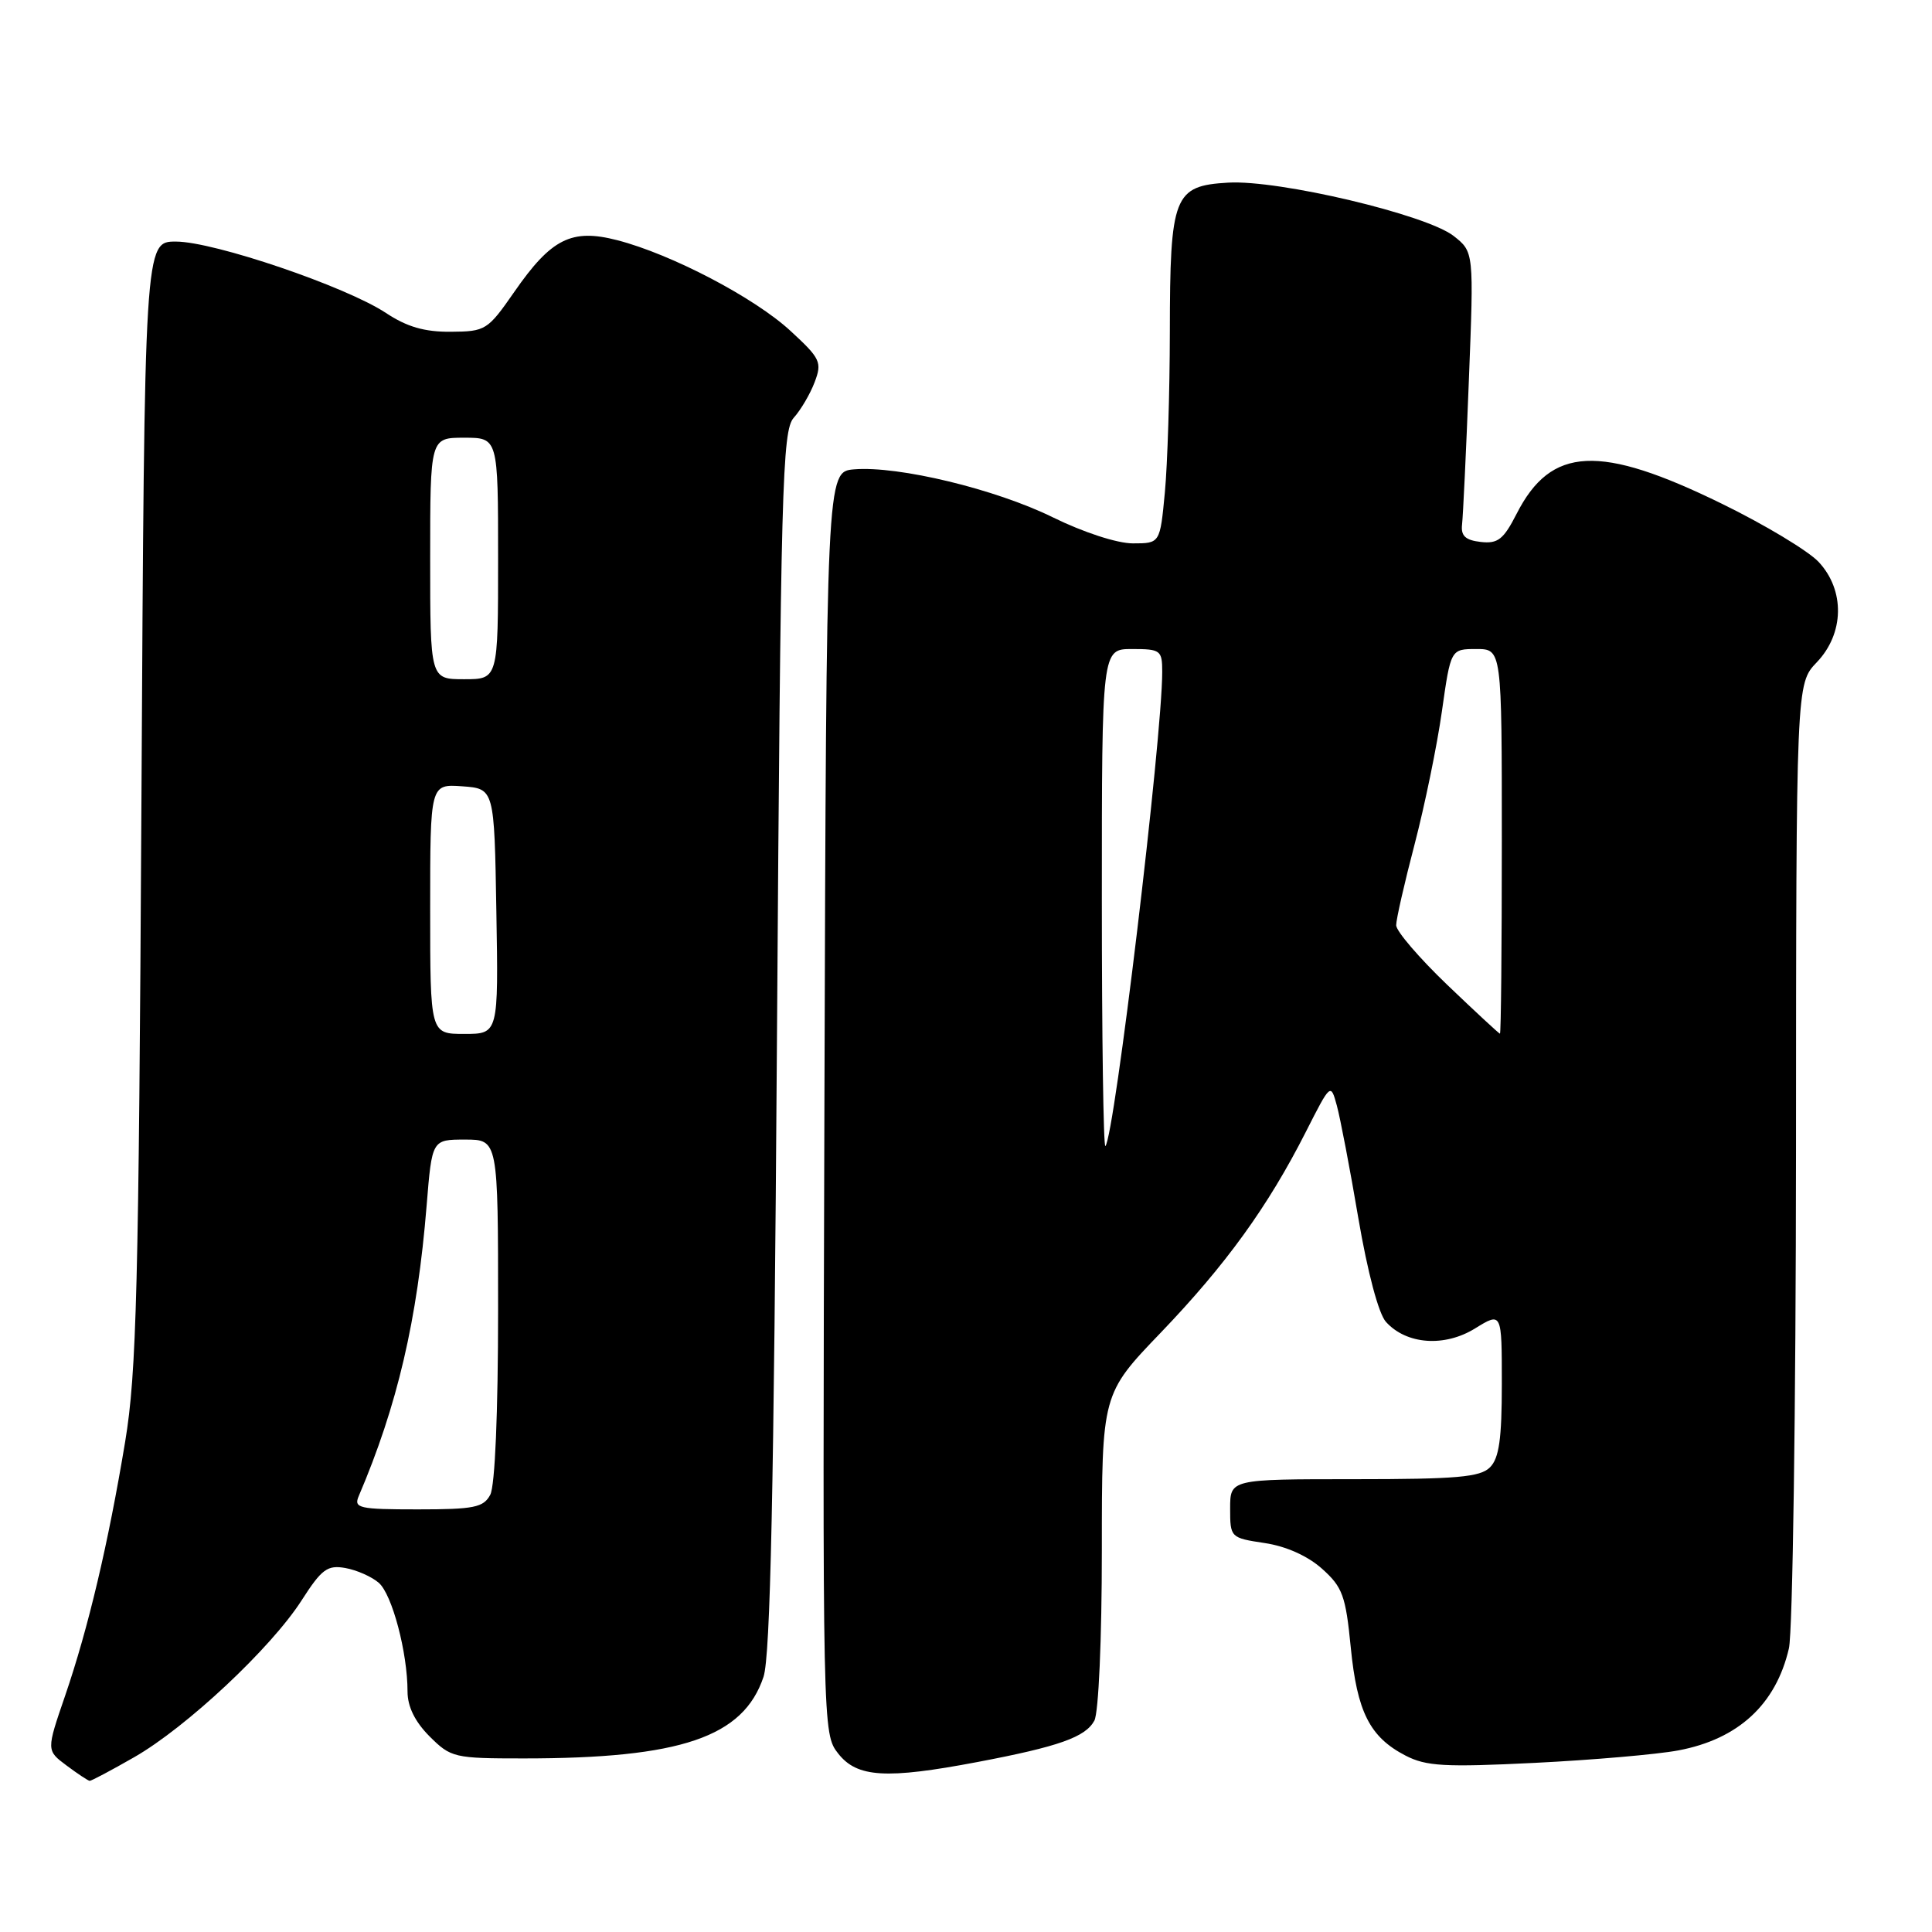 <?xml version="1.0" encoding="UTF-8" standalone="no"?>
<!DOCTYPE svg PUBLIC "-//W3C//DTD SVG 1.1//EN" "http://www.w3.org/Graphics/SVG/1.1/DTD/svg11.dtd" >
<svg xmlns="http://www.w3.org/2000/svg" xmlns:xlink="http://www.w3.org/1999/xlink" version="1.1" viewBox="0 0 256 256">
 <g >
 <path fill="currentColor"
d=" M 17.78 232.84 C 24.70 228.88 35.89 218.40 39.95 212.08 C 42.63 207.90 43.38 207.35 45.76 207.77 C 47.27 208.04 49.26 208.92 50.19 209.73 C 51.96 211.27 54.00 218.97 54.00 224.13 C 54.00 226.14 54.98 228.13 56.92 230.08 C 59.75 232.90 60.18 233.00 69.38 233.00 C 90.22 233.00 98.50 230.18 101.17 222.19 C 102.08 219.45 102.54 197.72 102.95 137.85 C 103.45 64.20 103.65 57.05 105.18 55.35 C 106.10 54.33 107.35 52.21 107.94 50.65 C 108.95 48.00 108.72 47.51 104.76 43.86 C 100.01 39.46 88.97 33.68 81.80 31.83 C 75.73 30.26 73.05 31.60 68.13 38.70 C 64.62 43.75 64.34 43.93 59.73 43.96 C 56.25 43.99 53.92 43.31 51.14 41.47 C 45.83 37.96 28.37 32.02 23.32 32.01 C 19.15 32.00 19.15 32.00 18.74 106.25 C 18.38 170.79 18.10 181.87 16.59 191.00 C 14.34 204.57 11.71 215.70 8.62 224.72 C 6.14 231.94 6.14 231.94 8.82 233.94 C 10.29 235.04 11.67 235.95 11.88 235.97 C 12.09 235.99 14.74 234.58 17.78 232.84 Z  M 129.50 233.48 C 140.31 231.43 143.83 230.18 145.01 227.99 C 145.57 226.93 146.00 217.21 146.00 205.42 C 146.00 184.71 146.00 184.71 153.82 176.57 C 162.43 167.59 168.01 159.88 173.02 150.00 C 176.32 143.50 176.32 143.50 177.14 146.50 C 177.59 148.15 178.88 154.87 179.99 161.43 C 181.21 168.57 182.67 174.09 183.65 175.16 C 186.36 178.16 191.41 178.53 195.46 176.02 C 199.00 173.84 199.00 173.84 199.00 183.35 C 199.00 190.66 198.64 193.22 197.43 194.43 C 196.13 195.73 193.03 196.00 179.43 196.00 C 163.00 196.00 163.00 196.00 163.00 199.89 C 163.00 203.73 163.05 203.78 167.56 204.46 C 170.41 204.88 173.28 206.17 175.18 207.87 C 177.89 210.29 178.31 211.43 178.98 218.26 C 179.82 226.84 181.50 230.17 186.23 232.62 C 188.97 234.04 191.43 234.18 203.35 233.59 C 211.00 233.21 219.56 232.47 222.38 231.94 C 230.33 230.45 235.32 225.85 237.04 218.42 C 237.54 216.27 237.96 186.62 237.98 152.55 C 238.00 90.61 238.00 90.61 240.73 87.76 C 244.38 83.95 244.49 78.22 240.98 74.46 C 239.61 73.00 233.85 69.53 228.16 66.75 C 211.94 58.81 205.53 59.12 200.96 68.08 C 199.22 71.49 198.47 72.07 196.20 71.81 C 194.17 71.58 193.56 71.00 193.73 69.50 C 193.86 68.40 194.27 59.82 194.63 50.44 C 195.30 33.38 195.30 33.38 192.62 31.27 C 189.01 28.44 169.47 23.81 162.74 24.20 C 155.53 24.62 155.03 25.89 155.01 44.00 C 155.00 51.98 154.70 61.54 154.35 65.25 C 153.71 72.00 153.71 72.00 150.11 72.00 C 148.03 72.00 143.56 70.54 139.51 68.55 C 131.91 64.81 119.05 61.71 113.18 62.19 C 109.50 62.50 109.50 62.50 109.24 146.11 C 108.99 229.44 109.00 229.72 111.07 232.36 C 113.57 235.54 117.43 235.77 129.50 233.48 Z  M 47.53 198.25 C 52.65 186.26 55.30 174.92 56.53 159.75 C 57.24 151.00 57.24 151.00 61.62 151.00 C 66.00 151.00 66.00 151.00 66.00 173.57 C 66.00 187.21 65.59 196.90 64.96 198.07 C 64.06 199.75 62.81 200.00 55.36 200.00 C 47.58 200.00 46.85 199.84 47.53 198.25 Z  M 57.00 120.44 C 57.00 103.89 57.00 103.89 61.25 104.19 C 65.50 104.50 65.50 104.50 65.77 120.75 C 66.05 137.00 66.05 137.00 61.52 137.00 C 57.00 137.00 57.00 137.00 57.00 120.44 Z  M 57.00 74.00 C 57.00 58.00 57.00 58.00 61.50 58.00 C 66.00 58.00 66.00 58.00 66.00 74.00 C 66.00 90.00 66.00 90.00 61.50 90.00 C 57.00 90.00 57.00 90.00 57.00 74.00 Z  M 146.00 119.17 C 146.00 86.00 146.00 86.00 150.00 86.00 C 153.78 86.00 154.00 86.16 154.00 89.02 C 154.00 97.83 147.67 150.66 146.47 151.86 C 146.21 152.12 146.00 137.41 146.00 119.17 Z  M 191.75 130.48 C 188.04 126.92 185.00 123.38 185.00 122.60 C 185.00 121.82 186.10 116.98 187.45 111.84 C 188.79 106.70 190.42 98.79 191.06 94.25 C 192.23 86.00 192.23 86.00 195.62 86.00 C 199.00 86.00 199.00 86.00 199.00 111.50 C 199.00 125.53 198.89 136.99 198.75 136.97 C 198.61 136.95 195.46 134.03 191.75 130.48 Z "/>
</g>
</svg>